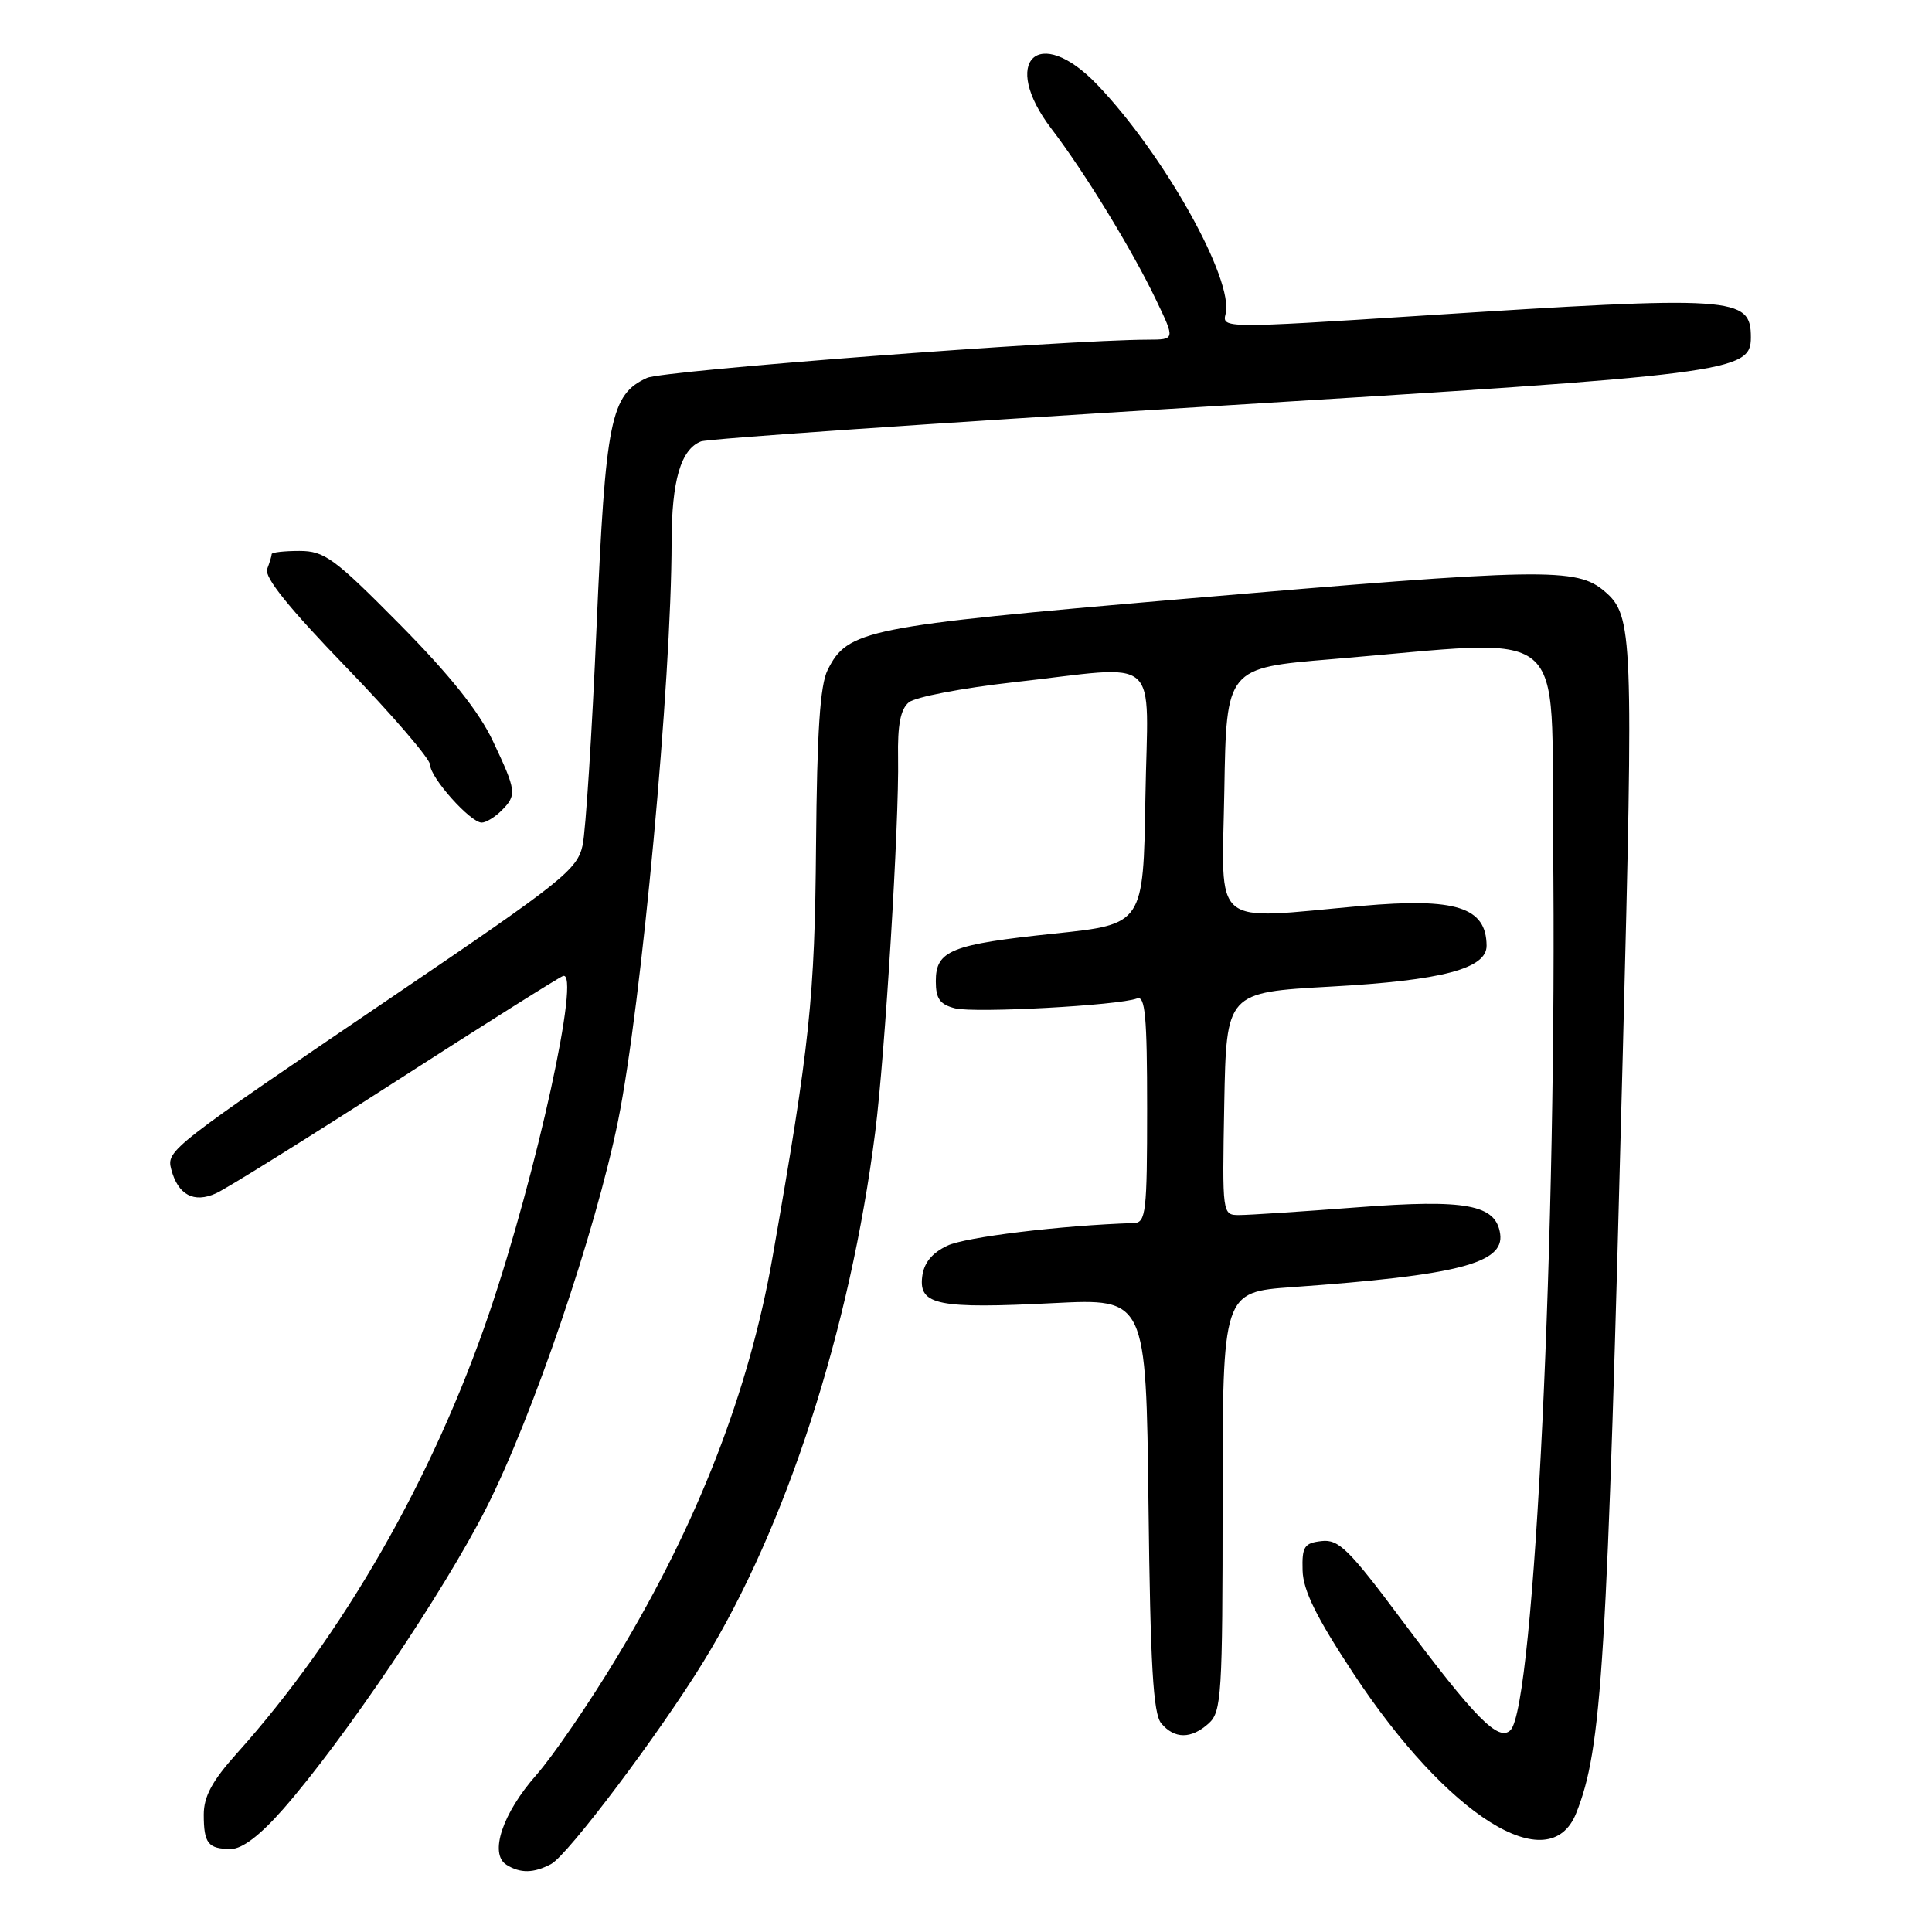 <?xml version="1.0" encoding="UTF-8" standalone="no"?>
<!DOCTYPE svg PUBLIC "-//W3C//DTD SVG 1.1//EN" "http://www.w3.org/Graphics/SVG/1.1/DTD/svg11.dtd" >
<svg xmlns="http://www.w3.org/2000/svg" xmlns:xlink="http://www.w3.org/1999/xlink" version="1.1" viewBox="0 0 256 256">
 <g >
 <path fill="currentColor"
d=" M 73.03 246.99 C 75.25 245.80 87.35 229.73 93.23 220.15 C 104.17 202.34 112.65 176.20 115.97 150.00 C 117.27 139.76 119.16 108.88 119.00 100.42 C 118.92 96.06 119.32 93.98 120.43 93.06 C 121.27 92.36 127.49 91.17 134.23 90.41 C 154.26 88.18 152.09 86.28 151.77 105.73 C 151.50 122.47 151.50 122.47 139.75 123.70 C 125.98 125.14 124.00 125.94 124.00 130.02 C 124.00 132.34 124.54 133.10 126.56 133.61 C 129.19 134.26 148.23 133.23 150.66 132.30 C 151.74 131.88 152.00 134.65 152.00 146.89 C 152.00 160.59 151.84 162.01 150.25 162.06 C 140.58 162.37 127.92 163.91 125.50 165.07 C 123.45 166.06 122.40 167.37 122.19 169.22 C 121.76 172.93 124.34 173.44 139.58 172.67 C 151.86 172.05 151.86 172.05 152.18 199.37 C 152.43 220.69 152.80 227.06 153.87 228.35 C 155.62 230.45 157.85 230.45 160.17 228.35 C 161.86 226.82 162.00 224.55 162.00 198.95 C 162.00 171.21 162.00 171.21 171.25 170.55 C 193.13 168.99 199.33 167.40 198.78 163.51 C 198.23 159.61 194.30 158.87 179.82 159.98 C 172.50 160.54 165.48 161.00 164.22 161.00 C 161.95 161.00 161.95 161.00 162.22 146.25 C 162.50 131.50 162.50 131.50 176.32 130.73 C 191.07 129.92 197.01 128.35 196.98 125.30 C 196.94 120.20 192.91 118.93 180.40 120.04 C 160.19 121.85 161.91 123.30 162.23 104.75 C 162.50 88.50 162.50 88.50 176.50 87.34 C 208.65 84.68 205.46 82.06 205.79 111.50 C 206.36 162.78 203.33 226.07 200.15 229.25 C 198.57 230.83 195.50 227.72 185.77 214.70 C 178.74 205.28 177.38 203.93 175.11 204.20 C 172.82 204.46 172.51 204.93 172.60 208.09 C 172.67 210.75 174.44 214.32 179.32 221.72 C 191.82 240.68 205.30 249.15 208.85 240.26 C 212.27 231.69 212.94 220.88 215.03 139.50 C 216.46 84.07 216.37 81.57 212.65 78.38 C 208.92 75.17 204.73 75.24 156.44 79.39 C 114.68 82.98 112.32 83.46 109.67 88.77 C 108.66 90.77 108.26 96.96 108.13 112.00 C 107.96 132.28 107.33 138.25 102.38 166.50 C 99.26 184.34 92.49 201.78 81.78 219.53 C 78.13 225.60 73.30 232.65 71.06 235.20 C 66.58 240.28 64.80 245.63 67.10 247.09 C 68.95 248.25 70.72 248.22 73.03 246.99 Z  M 37.49 239.75 C 45.49 230.65 58.82 210.91 64.42 199.85 C 70.59 187.67 78.92 163.20 81.90 148.50 C 85.00 133.18 88.97 90.31 88.99 71.80 C 89.00 63.67 90.22 59.52 92.89 58.49 C 93.77 58.14 123.97 56.06 160.00 53.87 C 229.43 49.63 232.00 49.30 232.00 44.72 C 232.00 39.28 230.02 39.15 188.19 41.84 C 162.38 43.50 161.90 43.50 162.39 41.63 C 163.56 37.13 154.24 20.46 145.38 11.21 C 137.61 3.10 132.46 8.07 139.32 17.06 C 143.73 22.83 150.05 33.17 153.21 39.79 C 155.71 45.00 155.71 45.00 152.10 45.01 C 141.05 45.04 87.89 49.09 85.74 50.07 C 80.91 52.27 80.24 55.57 79.05 83.00 C 78.45 97.03 77.61 110.08 77.20 112.00 C 76.50 115.22 74.51 116.81 52.47 131.75 C 22.46 152.10 22.04 152.42 22.69 154.94 C 23.58 158.33 25.69 159.46 28.63 158.12 C 30.04 157.48 40.71 150.83 52.34 143.35 C 63.96 135.87 73.98 129.56 74.59 129.33 C 77.04 128.39 71.10 155.52 64.82 174.00 C 57.39 195.83 45.45 216.66 31.36 232.36 C 28.12 235.97 27.00 238.04 27.00 240.44 C 27.00 244.27 27.58 245.00 30.60 245.00 C 32.09 245.00 34.47 243.19 37.49 239.75 Z  M 66.43 107.43 C 68.51 105.35 68.45 104.83 65.31 98.19 C 63.47 94.28 59.61 89.45 52.99 82.75 C 44.27 73.94 42.99 73.00 39.67 73.00 C 37.65 73.00 36.00 73.19 36.00 73.42 C 36.00 73.65 35.73 74.54 35.40 75.40 C 34.99 76.47 38.29 80.57 45.90 88.44 C 52.01 94.76 57.00 100.57 57.00 101.36 C 57.00 103.03 62.33 109.00 63.83 109.00 C 64.39 109.00 65.56 108.29 66.43 107.43 Z "/>
</g>
</svg>